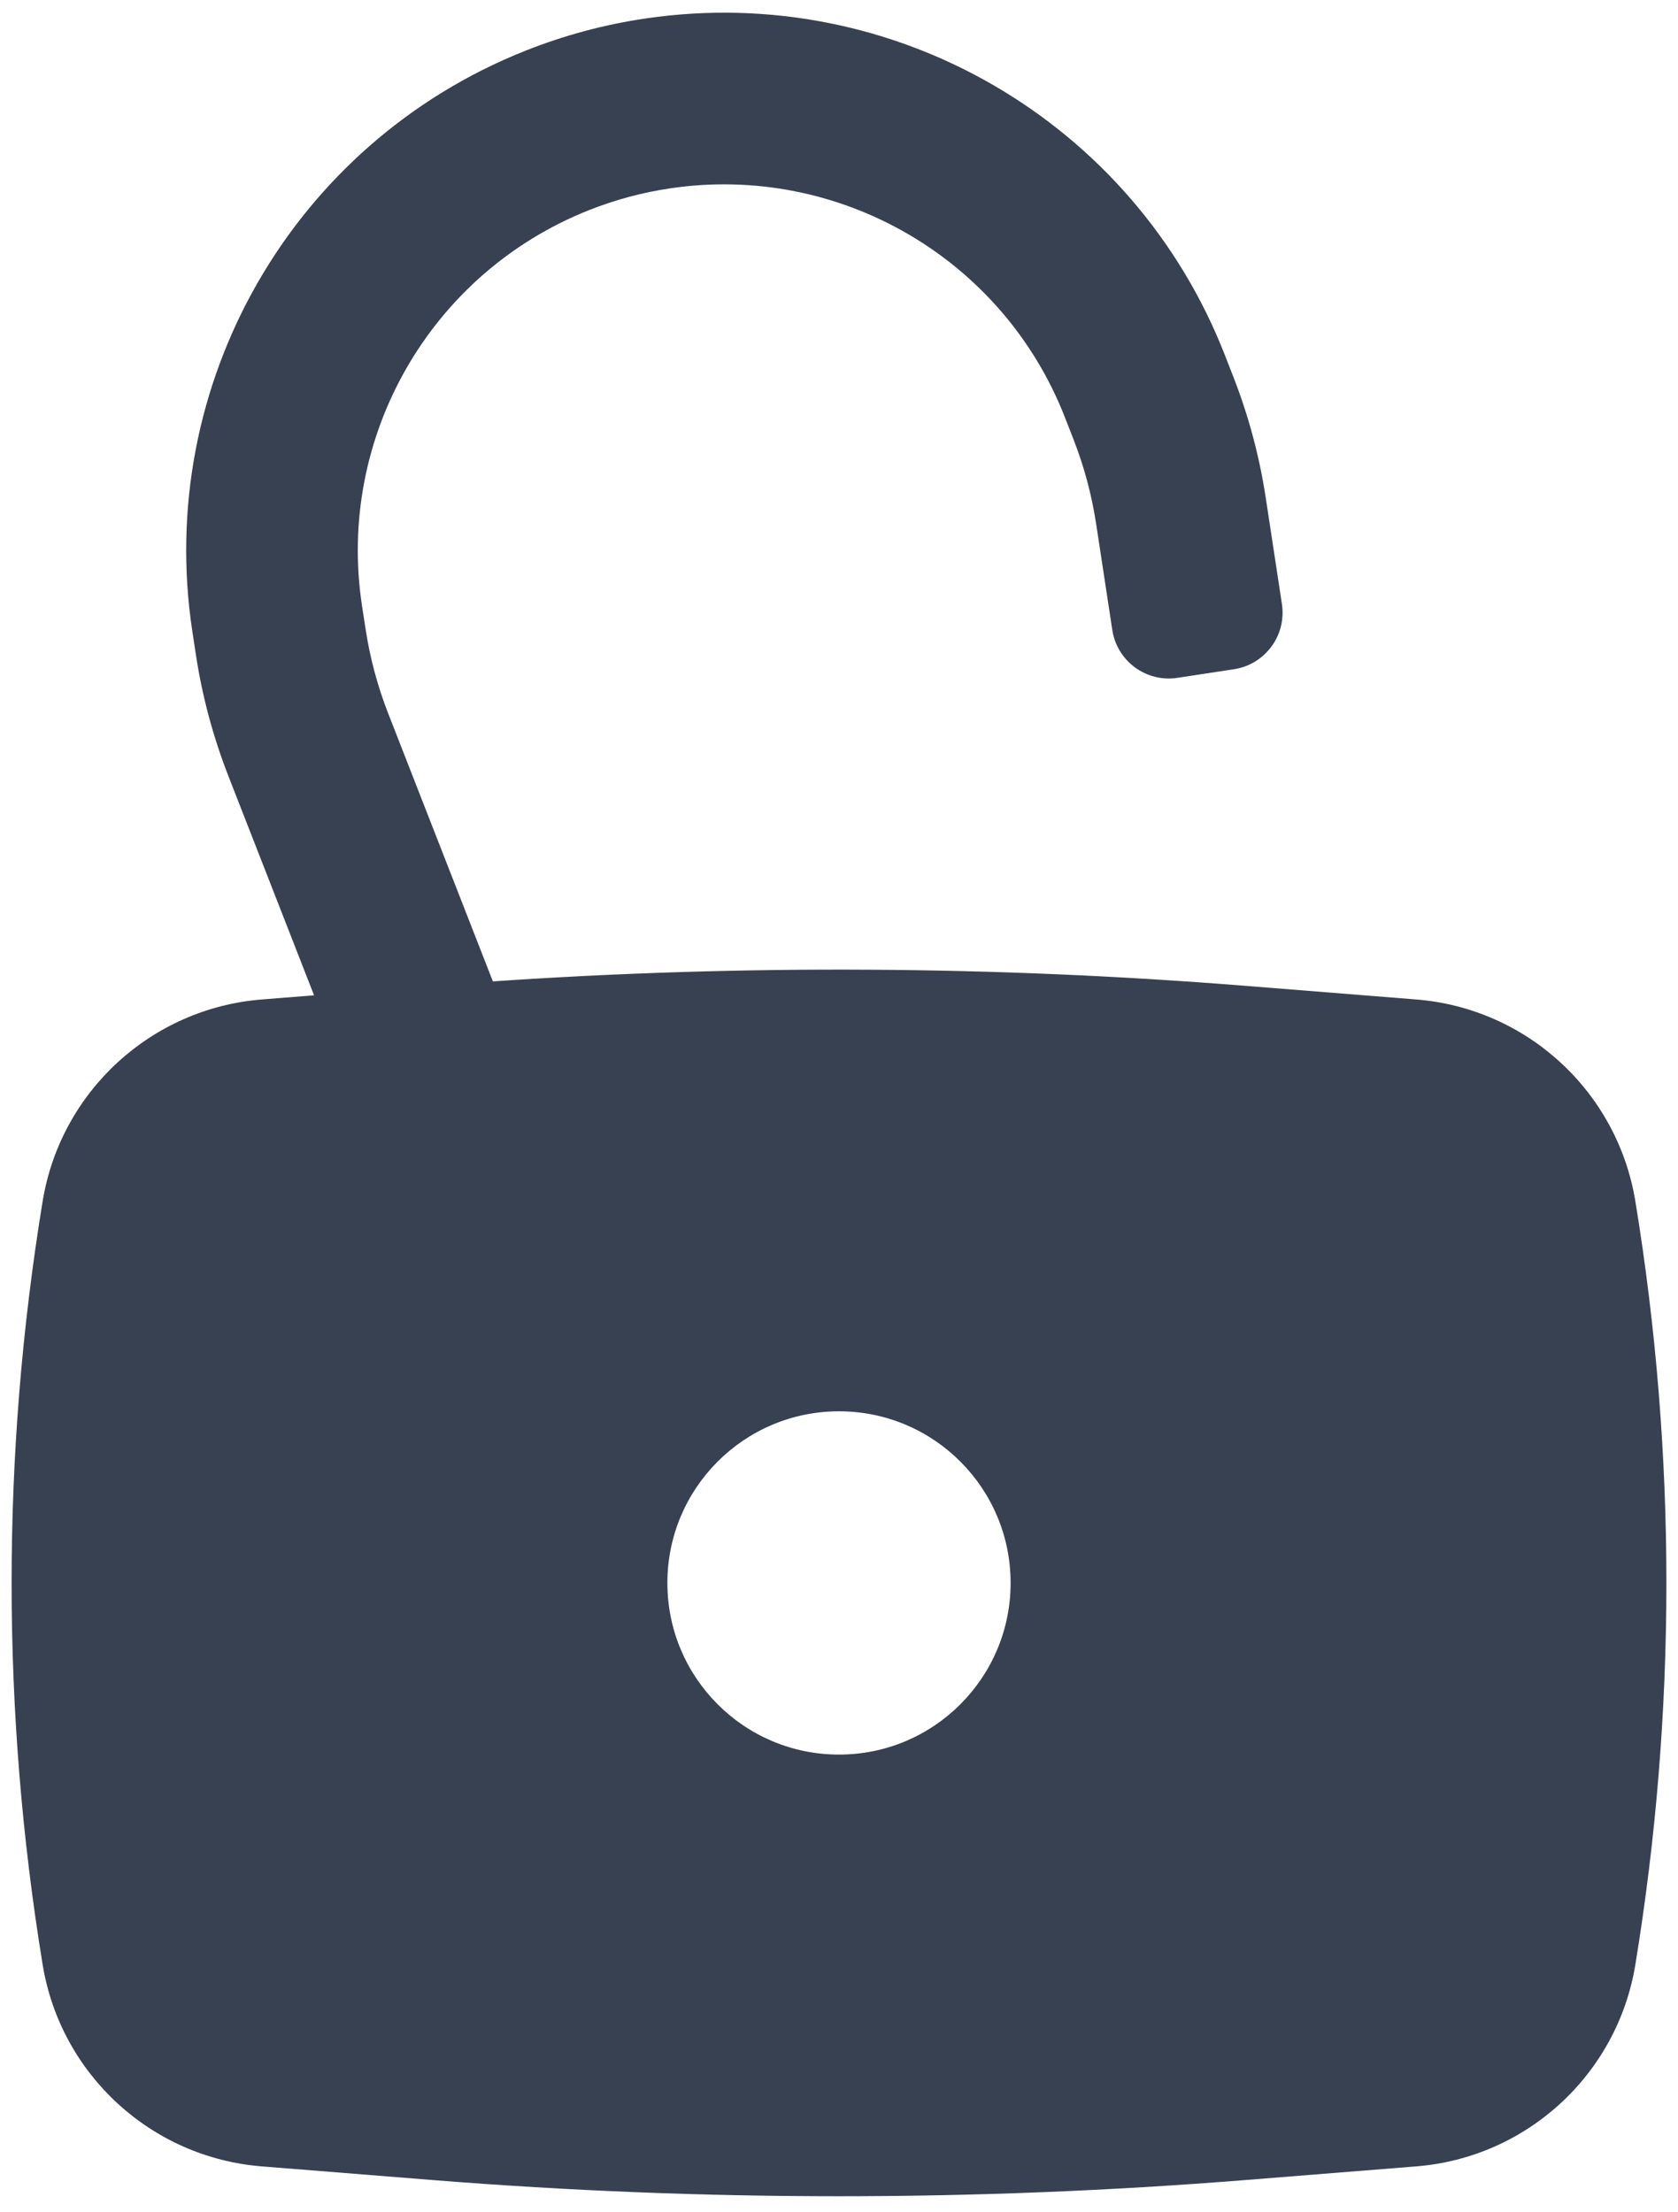 <svg width="44" height="58" viewBox="0 0 44 58" fill="none" xmlns="http://www.w3.org/2000/svg">
<path fill-rule="evenodd" clip-rule="evenodd" d="M17.598 4.934C16.856 5.042 16.128 5.237 15.431 5.515C11.282 7.167 8.82 11.463 9.492 15.879L9.586 16.49C9.701 17.247 9.9 17.99 10.179 18.704L12.924 25.729C19.491 25.282 26.083 25.321 32.647 25.845L37.135 26.203C40.039 26.435 42.411 28.618 42.882 31.494C43.967 38.12 43.967 44.879 42.882 51.506C42.411 54.381 40.039 56.565 37.135 56.796L32.647 57.155C25.56 57.72 18.44 57.72 11.354 57.155L6.865 56.796C3.961 56.565 1.589 54.381 1.118 51.506C0.033 44.879 0.033 38.12 1.118 31.494C1.589 28.618 3.961 26.435 6.865 26.203L8.235 26.094L5.987 20.341C5.588 19.318 5.302 18.254 5.137 17.167L5.044 16.556C4.056 10.07 7.672 3.761 13.767 1.334C14.791 0.926 15.859 0.64 16.949 0.481C23.441 -0.465 29.727 3.192 32.115 9.302L32.34 9.878C32.74 10.902 33.025 11.966 33.19 13.052L33.614 15.836C33.739 16.655 33.176 17.42 32.357 17.545L30.874 17.771C30.055 17.896 29.29 17.333 29.166 16.514L28.742 13.73C28.626 12.972 28.427 12.23 28.148 11.516L27.923 10.94C26.298 6.78 22.018 4.29 17.598 4.934ZM22 37C19.515 37 17.5 39.015 17.5 41.5C17.5 43.985 19.515 46 22 46C24.485 46 26.5 43.985 26.5 41.5C26.5 39.015 24.485 37 22 37Z" fill="#384151"/>
</svg>
